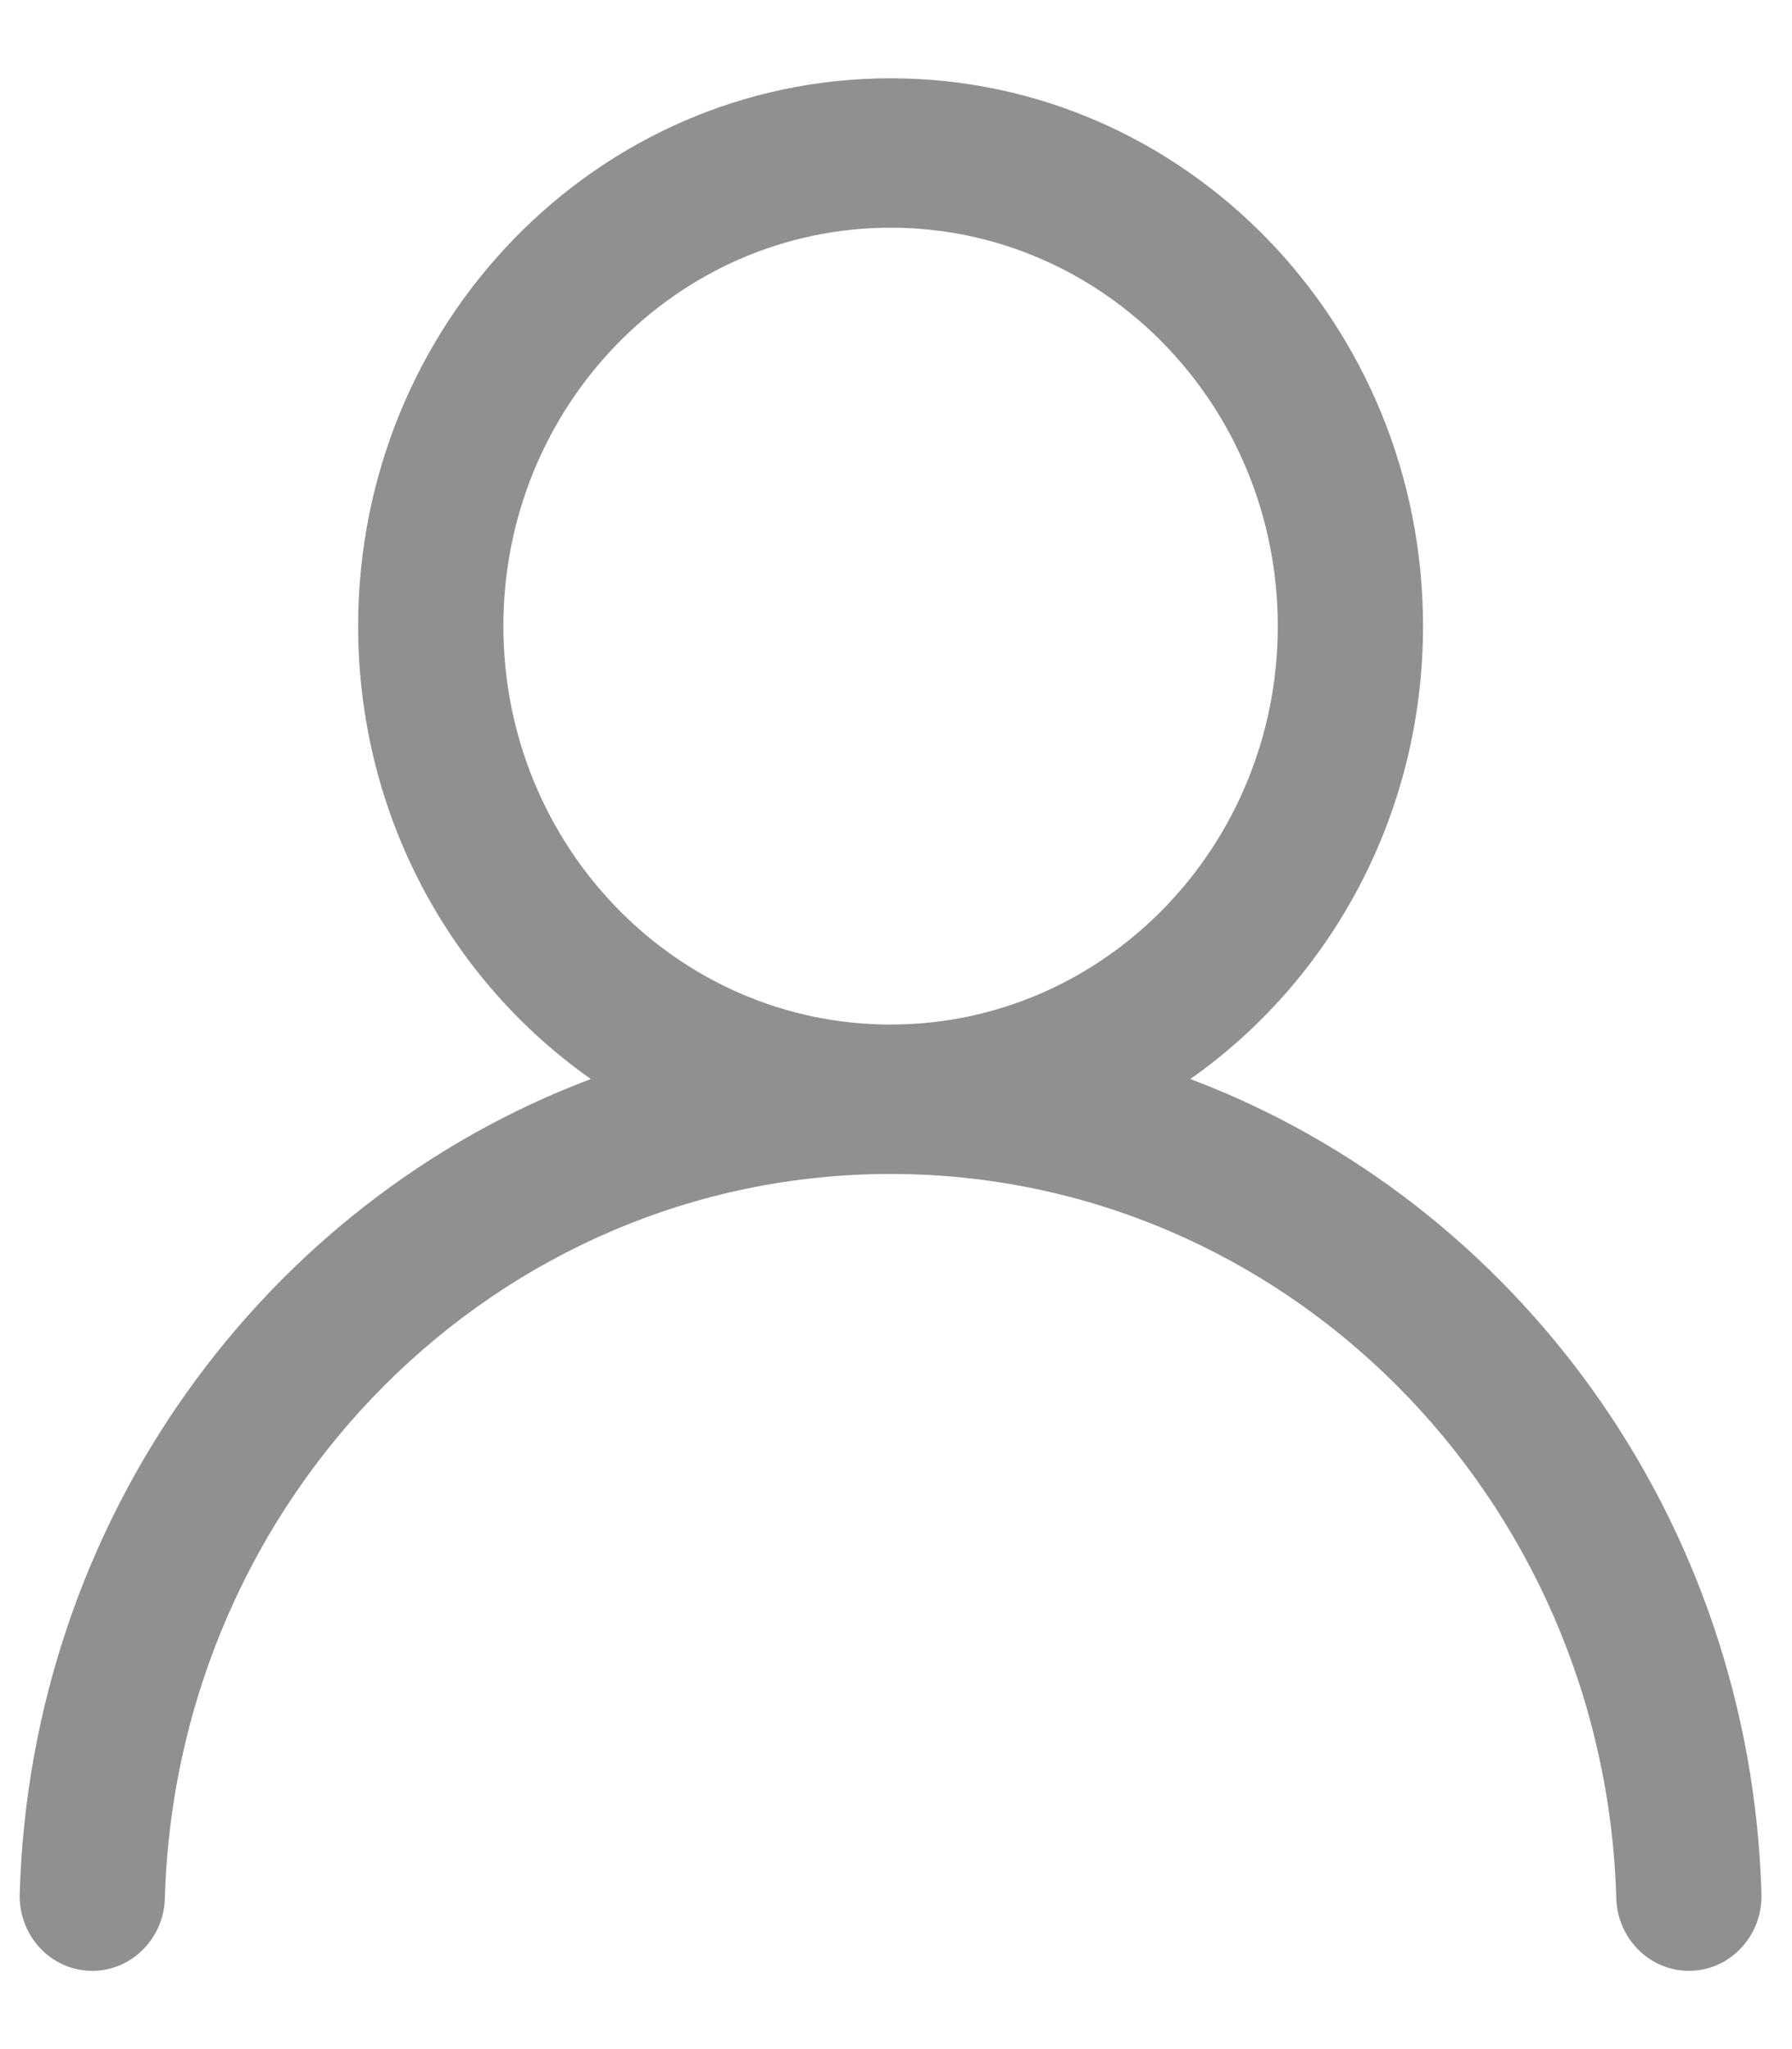 <svg width="21" height="24" viewBox="0 0 21 24" fill="none" xmlns="http://www.w3.org/2000/svg">
<path fill-rule="evenodd" clip-rule="evenodd" d="M10.437 0.917C6.991 0.917 4.197 3.789 4.197 7.333C4.197 9.538 5.278 11.482 6.924 12.638C3.107 14.075 0.358 17.79 0.231 22.182C0.217 22.665 0.586 23.069 1.056 23.083C1.526 23.097 1.918 22.717 1.932 22.234C2.068 17.525 5.824 13.75 10.437 13.75C15.049 13.75 18.805 17.525 18.941 22.234C18.955 22.717 19.347 23.097 19.817 23.083C20.287 23.069 20.656 22.665 20.642 22.182C20.515 17.79 17.766 14.076 13.949 12.638C15.595 11.482 16.676 9.538 16.676 7.333C16.676 3.789 13.883 0.917 10.437 0.917ZM5.899 7.333C5.899 4.756 7.93 2.667 10.437 2.667C12.943 2.667 14.974 4.756 14.974 7.333C14.974 9.911 12.943 12 10.437 12C7.93 12 5.899 9.911 5.899 7.333Z" fill="#8F9090"/>
</svg>
